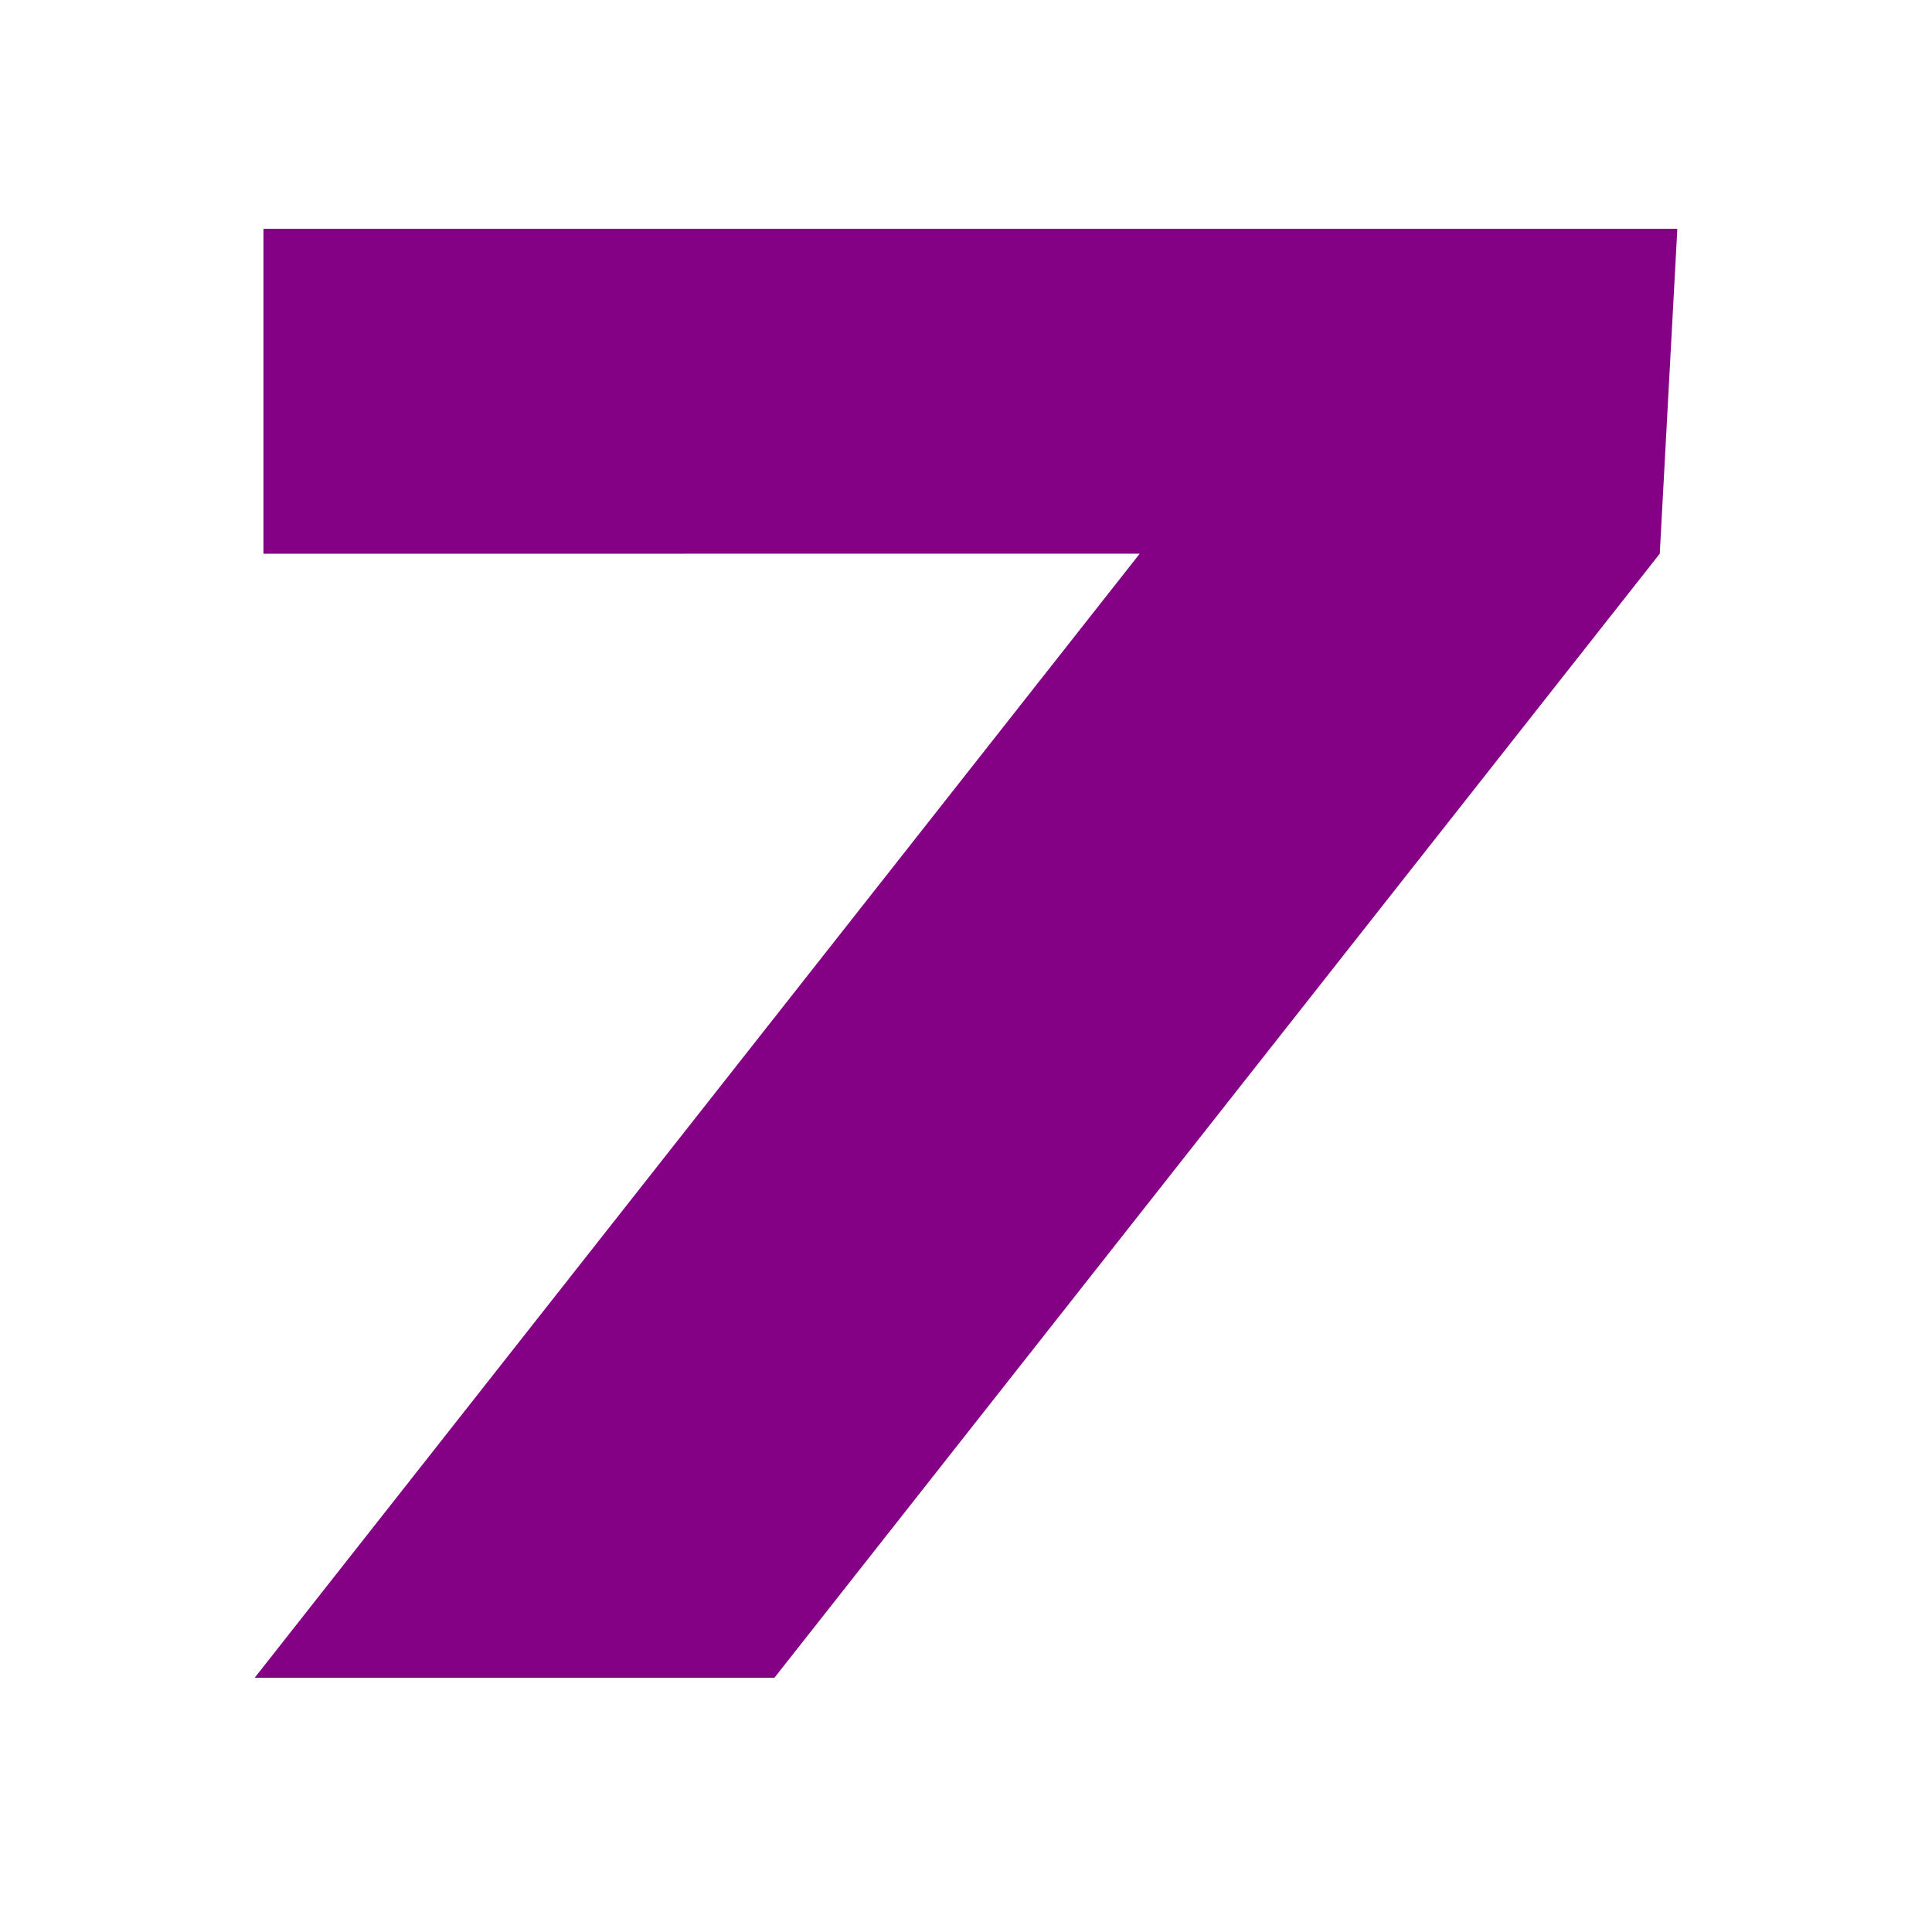 <svg xmlns="http://www.w3.org/2000/svg" width="76px" height="76px" viewBox="0 0 76 76">
	<polygon fill="#840084" points="10.363,9.001 10.363,21.783 44.834,21.78 10.018,65.999 30.464,65.999 65.291,21.78 65.982,9.001   "/>
</svg>